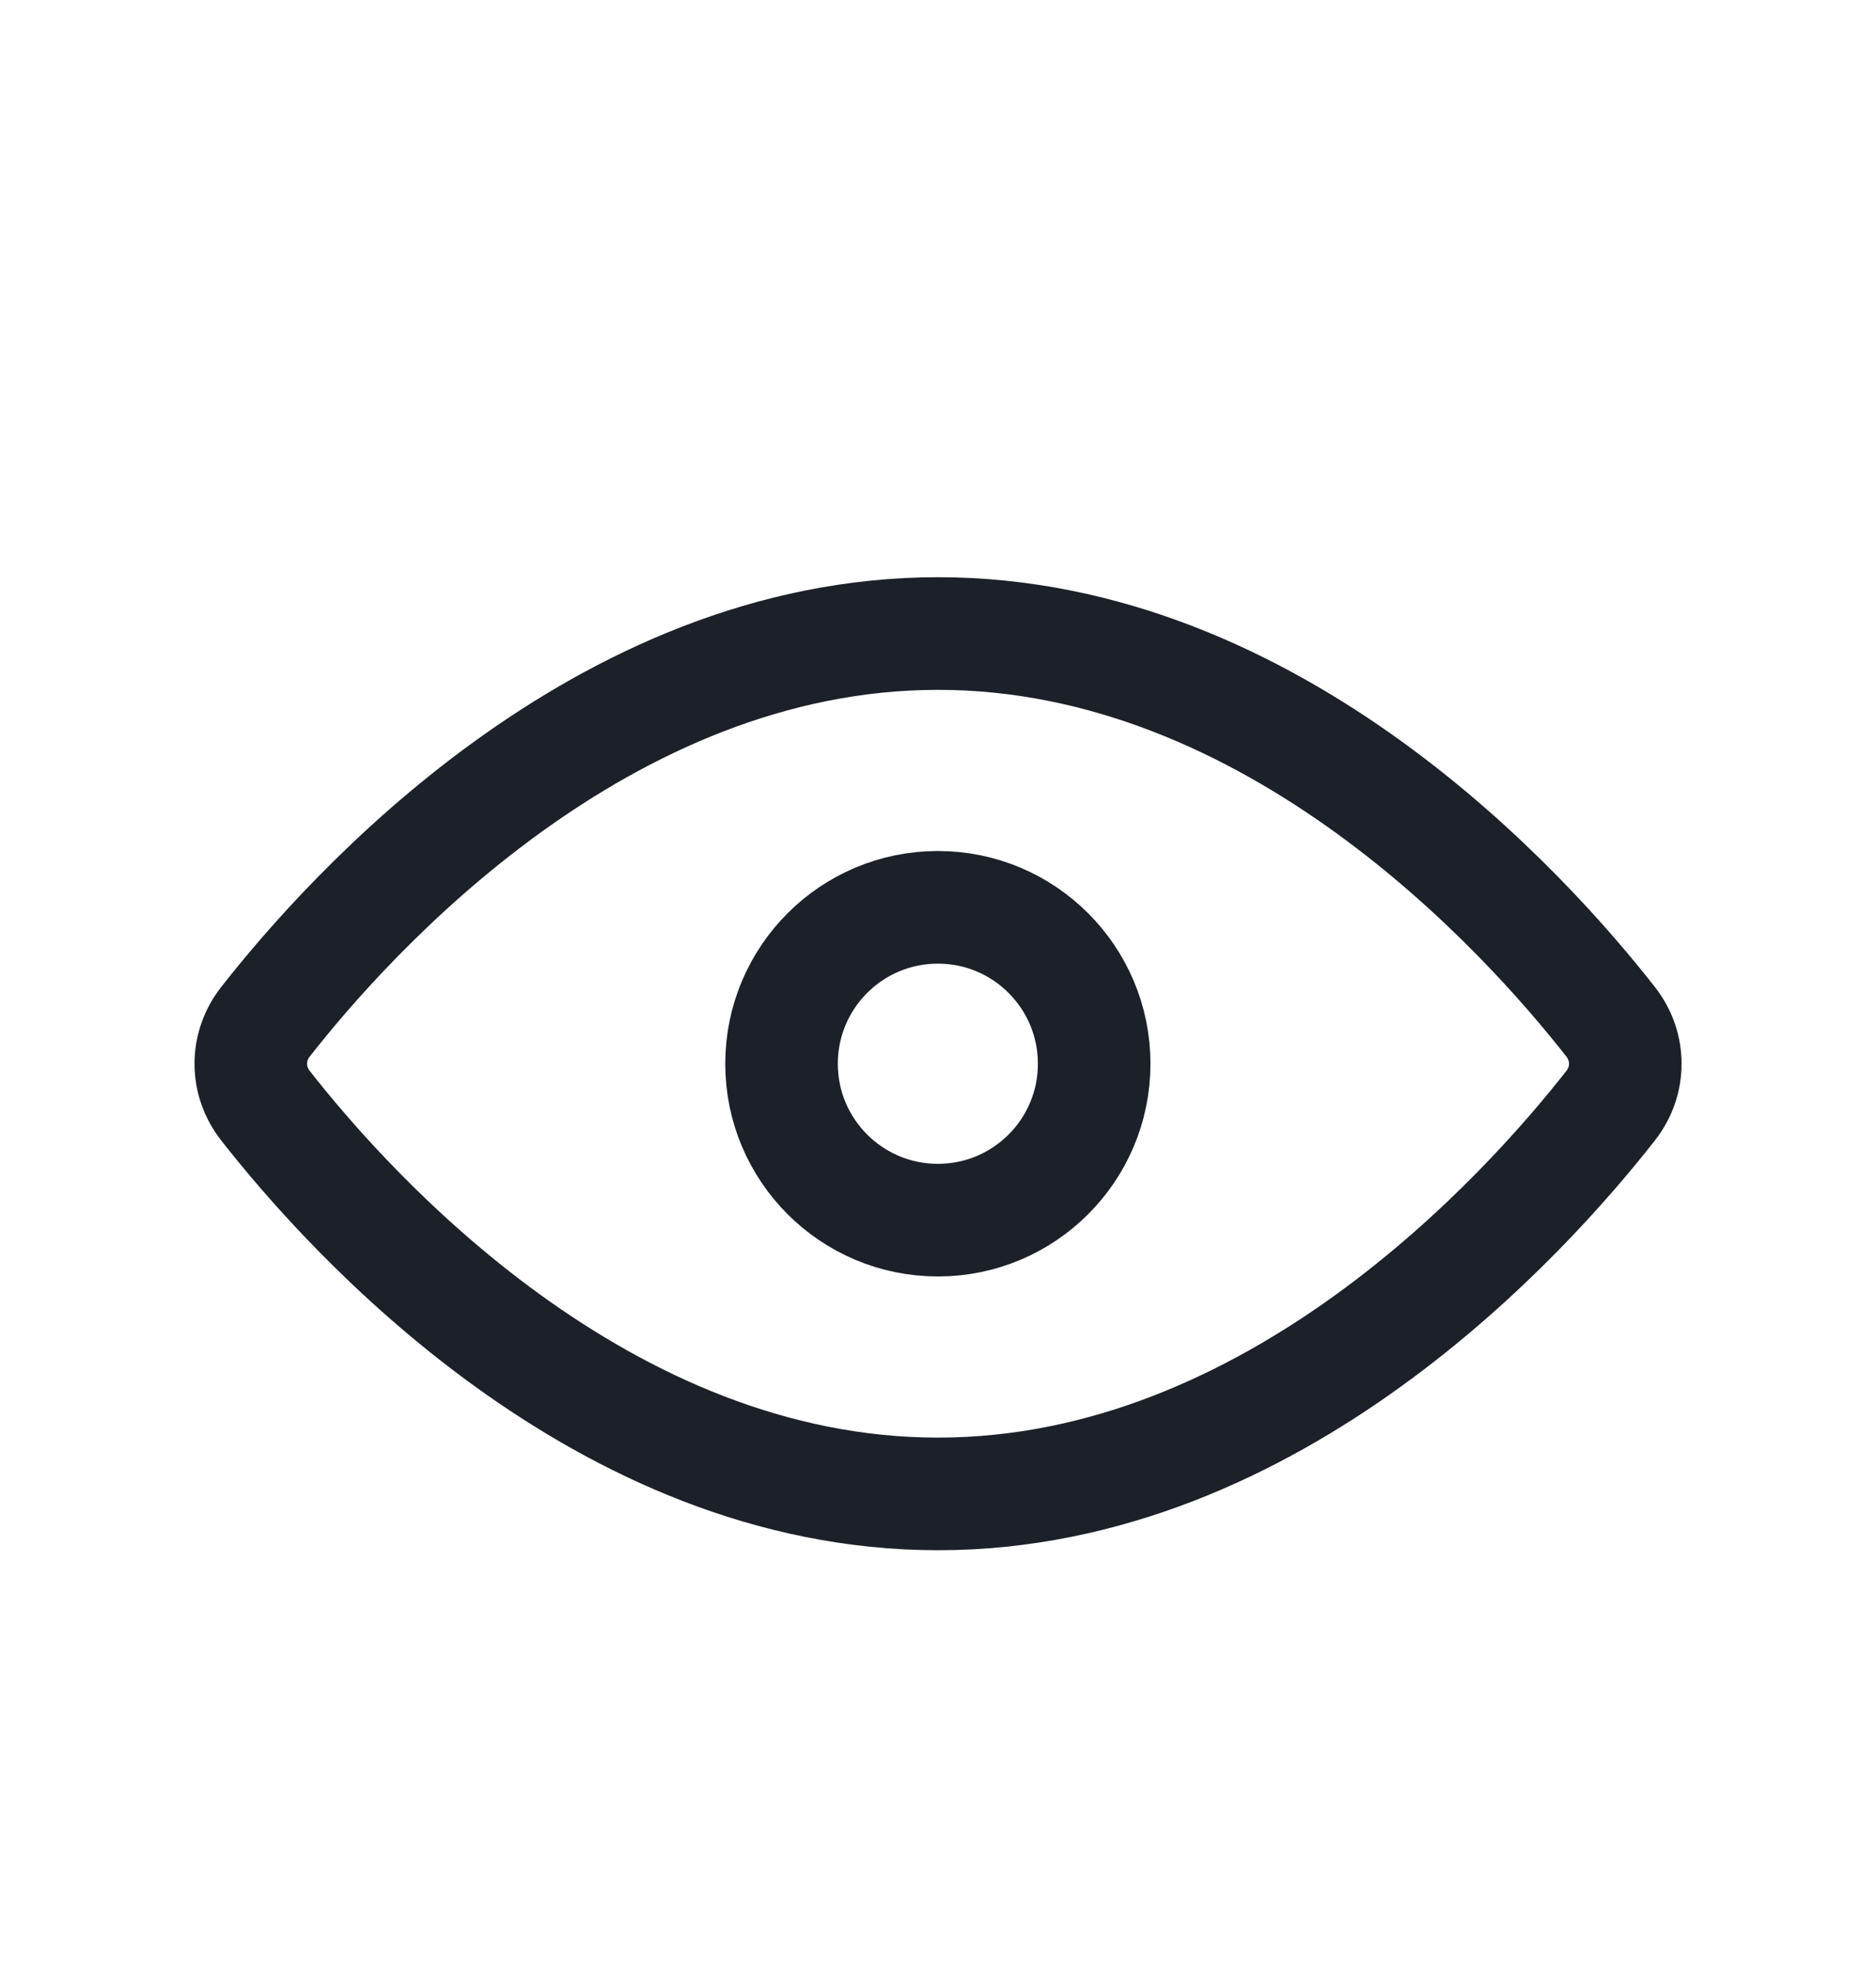 <svg width="20" height="21" viewBox="0 0 20 21" fill="none" xmlns="http://www.w3.org/2000/svg">
<mask id="mask0_186_28057" style="mask-type:luminance" maskUnits="userSpaceOnUse" x="0" y="0" width="20" height="21">
<path d="M20 0.5H0V20.5H20V0.5Z" fill="white"/>
</mask>
<g mask="url(#mask0_186_28057)">
<path d="M9.999 13C10.919 13 11.665 12.254 11.665 11.334C11.665 10.413 10.919 9.667 9.999 9.667C9.078 9.667 8.332 10.413 8.332 11.334C8.332 12.254 9.078 13 9.999 13Z" stroke="#1C2028" stroke-width="1.2" stroke-linejoin="round"/>
<path d="M10 6.75C6.413 6.75 3.731 9.736 2.829 10.888C2.622 11.153 2.622 11.514 2.829 11.779C3.731 12.931 6.413 15.917 10 15.917C13.588 15.917 16.27 12.931 17.172 11.779C17.379 11.514 17.379 11.153 17.172 10.888C16.27 9.736 13.588 6.75 10 6.75Z" stroke="#1C2028" stroke-width="1.2" stroke-linecap="round" stroke-linejoin="round"/>
</g>
</svg>
